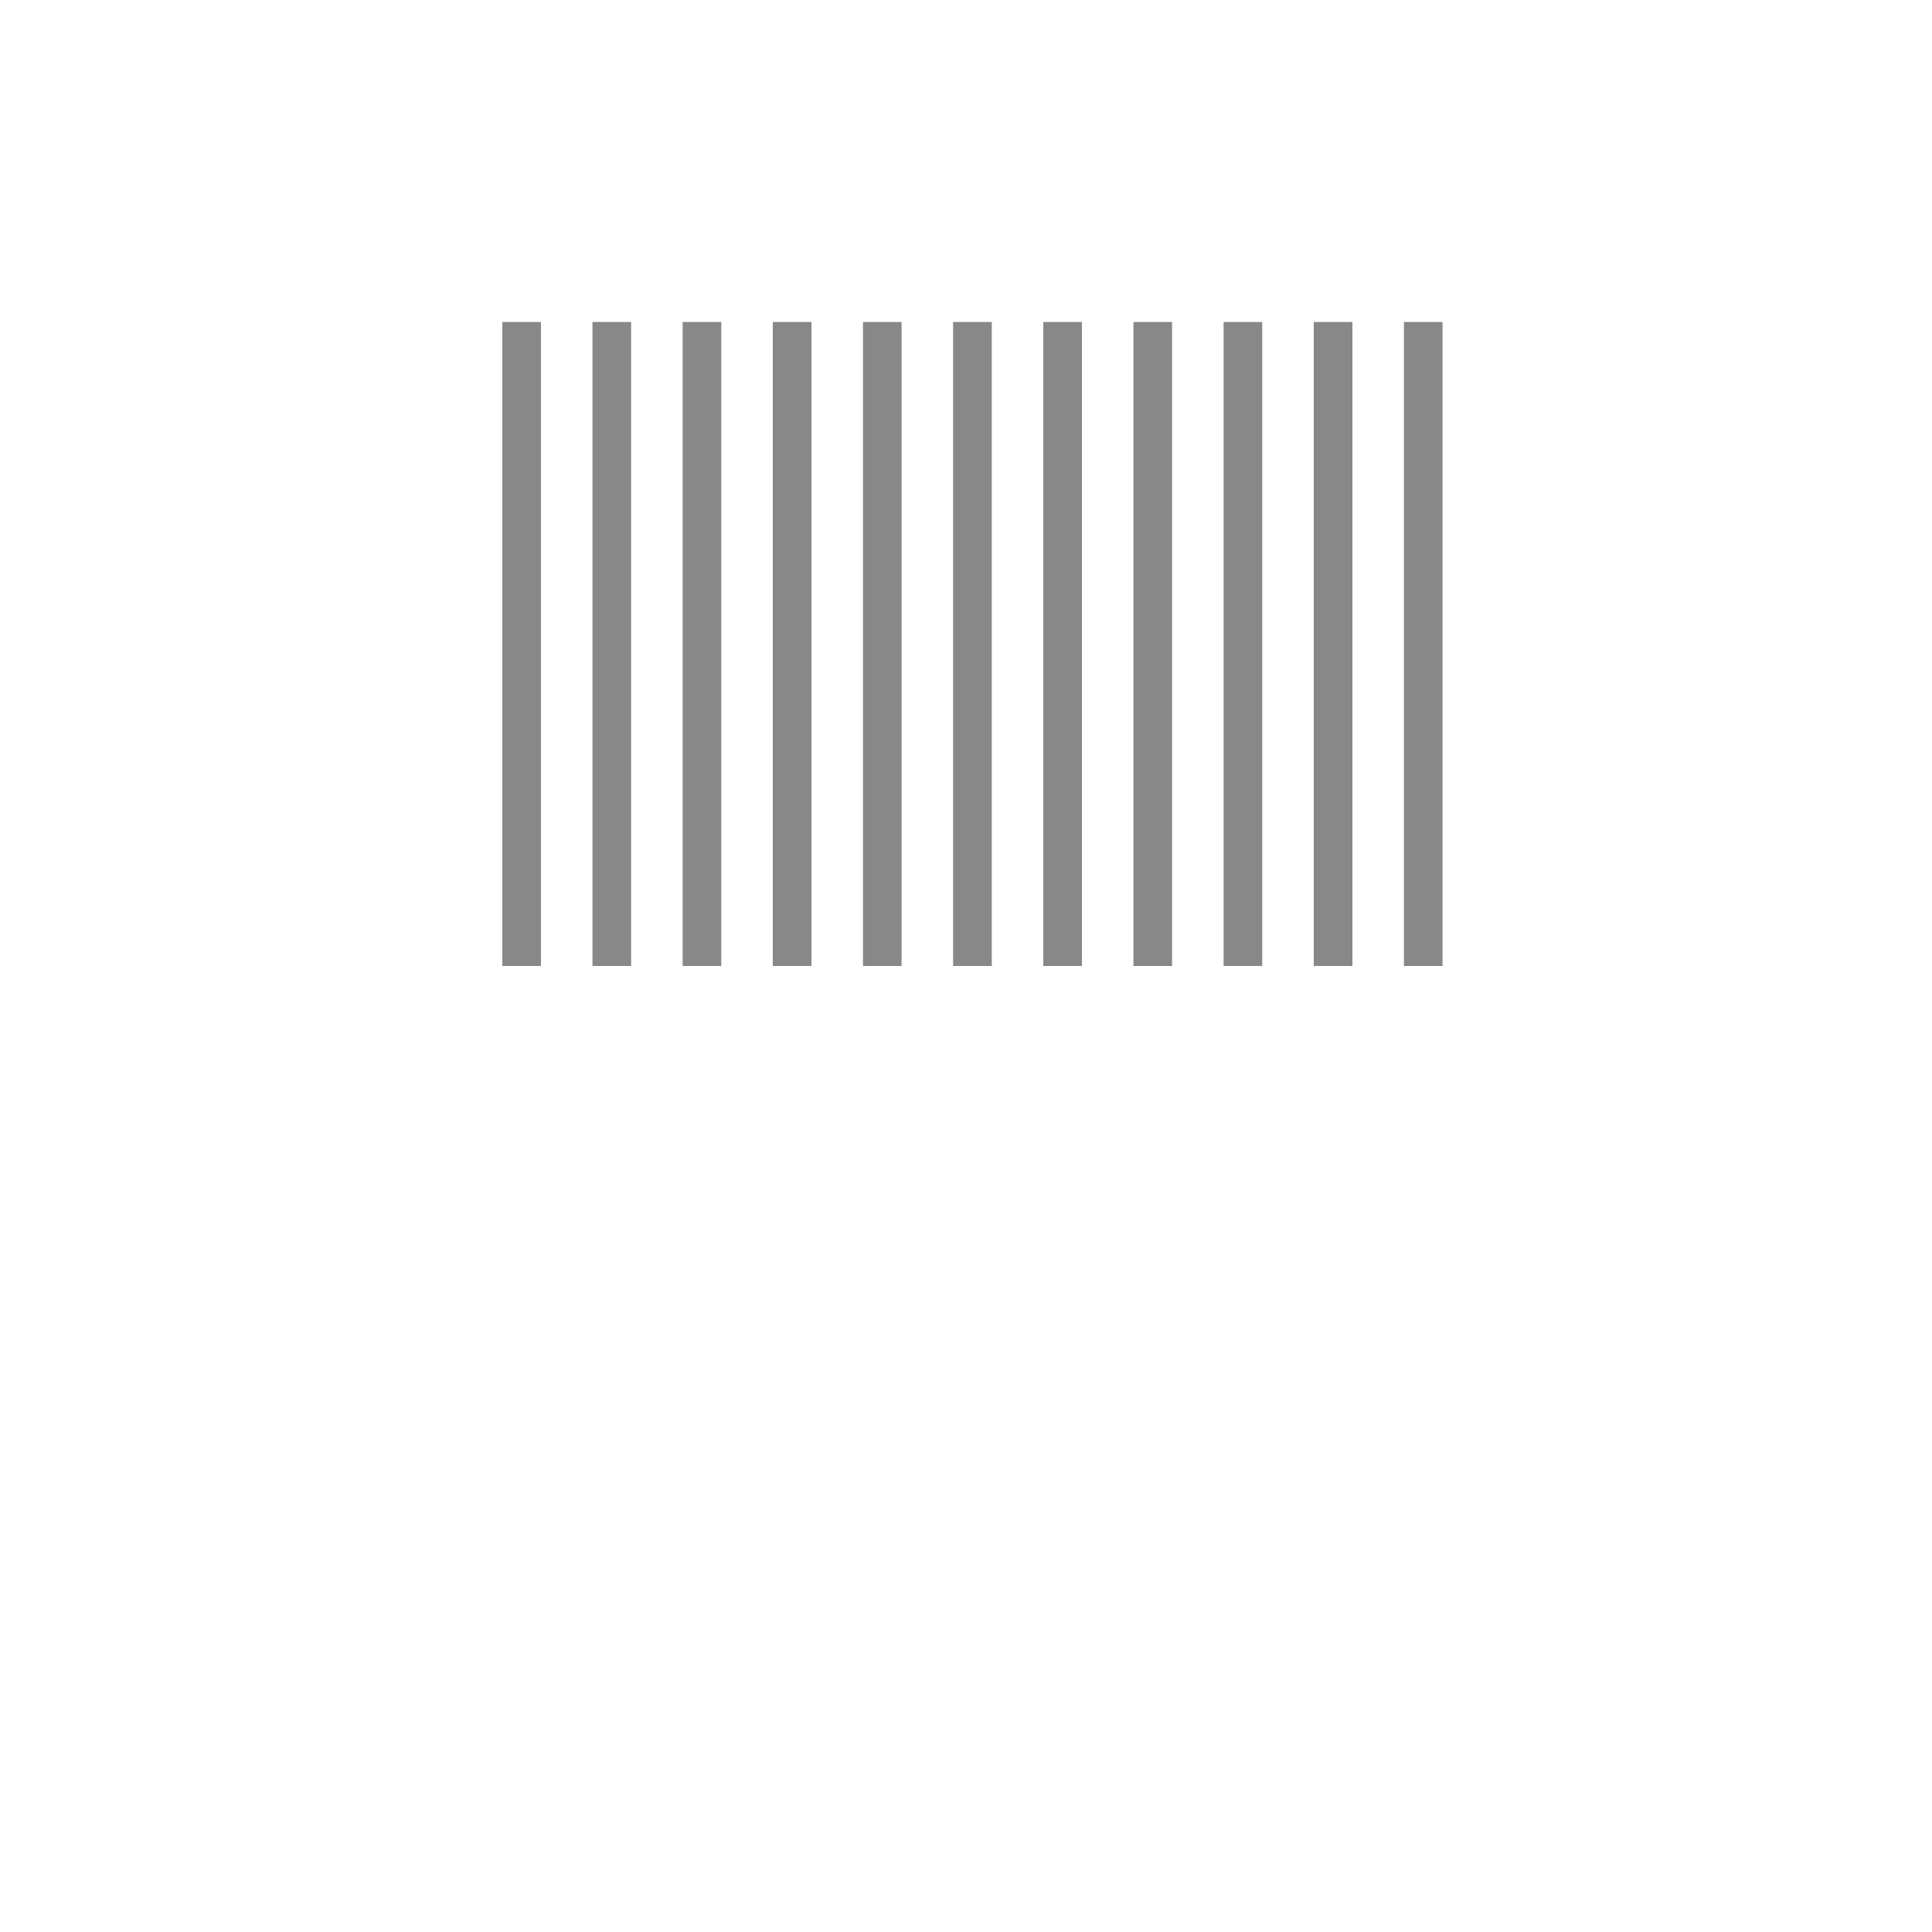 <?xml version="1.0" encoding="utf-8"?>
<!DOCTYPE svg PUBLIC "-//W3C//DTD SVG 1.1//EN" "http://www.w3.org/Graphics/SVG/1.1/DTD/svg11.dtd">
<!--
Created by Marcos 'Feirlane' López <feirlane@gmail.com>

This work is licensed under the Creative Commons Attribution-ShareAlike 4.0 International License.
To view a copy of this license, visit http://creativecommons.org/licenses/by-sa/4.0/
-->
<svg
xmlns="http://www.w3.org/2000/svg"
width="150px"
height="150px"
viewBox="0 0 150 150">
	<g id="bars" fill="#888888">
		<rect x="39" y="25" width="3px" height="50px">
			<animate attributeType="XML" attributeName="y" values="68;68;62;63;69;63;69;62;65;66;68;62;67;60;60;70;70;68;68;68" dur="2.5s" repeatCount="indefinite"/>
			<animate attributeType="XML" attributeName="height" values="14;14;26;24;12;24;12;26;20;18;14;26;16;30;30;10;10;14;14;14" dur="2.5s" repeatCount="indefinite"/>
		</rect>
		<rect x="46" y="25" width="3px" height="50px">
			<animate attributeType="XML" attributeName="y" values="40;48;42;52;65;66;44;47;61;62;59;46;45;44;63;46;44;55;69;40" dur="2.5s" repeatCount="indefinite"/>
			<animate attributeType="XML" attributeName="height" values="70;54;66;46;20;18;62;56;28;26;32;58;60;62;24;58;62;40;12;70" dur="2.5s" repeatCount="indefinite"/>
		</rect>
		<rect x="53" y="25" width="3px" height="50px">
			<animate attributeType="XML" attributeName="y" values="66;50;47;67;64;34;43;34;30;53;38;52;70;48;43;50;60;65;34;66" dur="2.5s" repeatCount="indefinite"/>
			<animate attributeType="XML" attributeName="height" values="18;50;56;16;22;82;64;82;90;44;74;46;10;54;64;50;30;20;82;18" dur="2.5s" repeatCount="indefinite"/>
		</rect>
		<rect x="60" y="25" width="3px" height="50px">
			<animate attributeType="XML" attributeName="y" values="68;58;55;60;43;60;34;46;45;38;66;54;30;38;45;52;38;54;60;68" dur="2.5s" repeatCount="indefinite"/>
			<animate attributeType="XML" attributeName="height" values="14;34;40;30;64;30;82;58;60;74;18;42;90;74;60;46;74;42;30;14" dur="2.5s" repeatCount="indefinite"/>
		</rect>
		<rect x="67" y="25" width="3px" height="50px">
			<animate attributeType="XML" attributeName="y" values="70;56;42;49;45;47;53;61;70;45;52;49;58;68;49;49;45;64;59;70" dur="2.5s" repeatCount="indefinite"/>
			<animate attributeType="XML" attributeName="height" values="10;38;66;52;60;56;44;28;10;60;46;52;34;14;52;52;60;22;32;10" dur="2.5s" repeatCount="indefinite"/>
		</rect>
		<rect x="74" y="25" width="3px" height="50px">
			<animate attributeType="XML" attributeName="y" values="56;47;58;69;44;43;63;46;42;58;40;34;69;49;47;52;58;40;47;56" dur="2.5s" repeatCount="indefinite"/>
			<animate attributeType="XML" attributeName="height" values="38;56;34;12;62;64;24;58;66;34;70;82;12;52;56;46;34;70;56;38" dur="2.5s" repeatCount="indefinite"/>
		</rect>
		<rect x="81" y="25" width="3px" height="50px">
			<animate attributeType="XML" attributeName="y" values="65;55;65;67;66;42;60;40;63;44;64;69;49;49;45;59;50;50;62;65" dur="2.5s" repeatCount="indefinite"/>
			<animate attributeType="XML" attributeName="height" values="20;40;20;16;18;66;30;70;24;62;22;12;52;52;60;32;50;50;26;20" dur="2.5s" repeatCount="indefinite"/>
		</rect>
		<rect x="88" y="25" width="3px" height="50px">
			<animate attributeType="XML" attributeName="y" values="42;35;41;44;68;68;50;37;52;51;50;44;70;38;58;66;41;66;42;42" dur="2.5s" repeatCount="indefinite"/>
			<animate attributeType="XML" attributeName="height" values="66;80;68;62;14;14;50;76;46;48;50;62;10;74;34;18;68;18;66;66" dur="2.5s" repeatCount="indefinite"/>
		</rect>
		<rect x="95" y="25" width="3px" height="50px">
			<animate attributeType="XML" attributeName="y" values="30;53;54;36;55;35;63;67;49;58;43;36;32;61;43;31;60;62;43;30" dur="2.5s" repeatCount="indefinite"/>
			<animate attributeType="XML" attributeName="height" values="90;44;42;78;40;80;24;16;52;34;64;78;86;28;64;88;30;26;64;90" dur="2.5s" repeatCount="indefinite"/>
		</rect>
		<rect x="102" y="25" width="3px" height="50px">
			<animate attributeType="XML" attributeName="y" values="67;64;56;54;70;41;43;62;65;43;56;69;43;42;53;68;62;70;62;67" dur="2.5s" repeatCount="indefinite"/>
			<animate attributeType="XML" attributeName="height" values="16;22;38;42;10;68;64;26;20;64;38;12;64;66;44;14;26;10;26;16" dur="2.5s" repeatCount="indefinite"/>
		</rect>
		<rect x="109" y="25" width="3px" height="50px">
			<animate attributeType="XML" attributeName="y" values="69;68;66;64;62;60;62;63;67;70;60;60;64;63;66;62;70;62;67;69" dur="2.5s" repeatCount="indefinite"/>
			<animate attributeType="XML" attributeName="height" values="12;14;18;22;26;30;26;24;16;10;30;30;22;24;18;26;10;26;16;12" dur="2.5s" repeatCount="indefinite"/>
		</rect>
	</g>
</svg>
